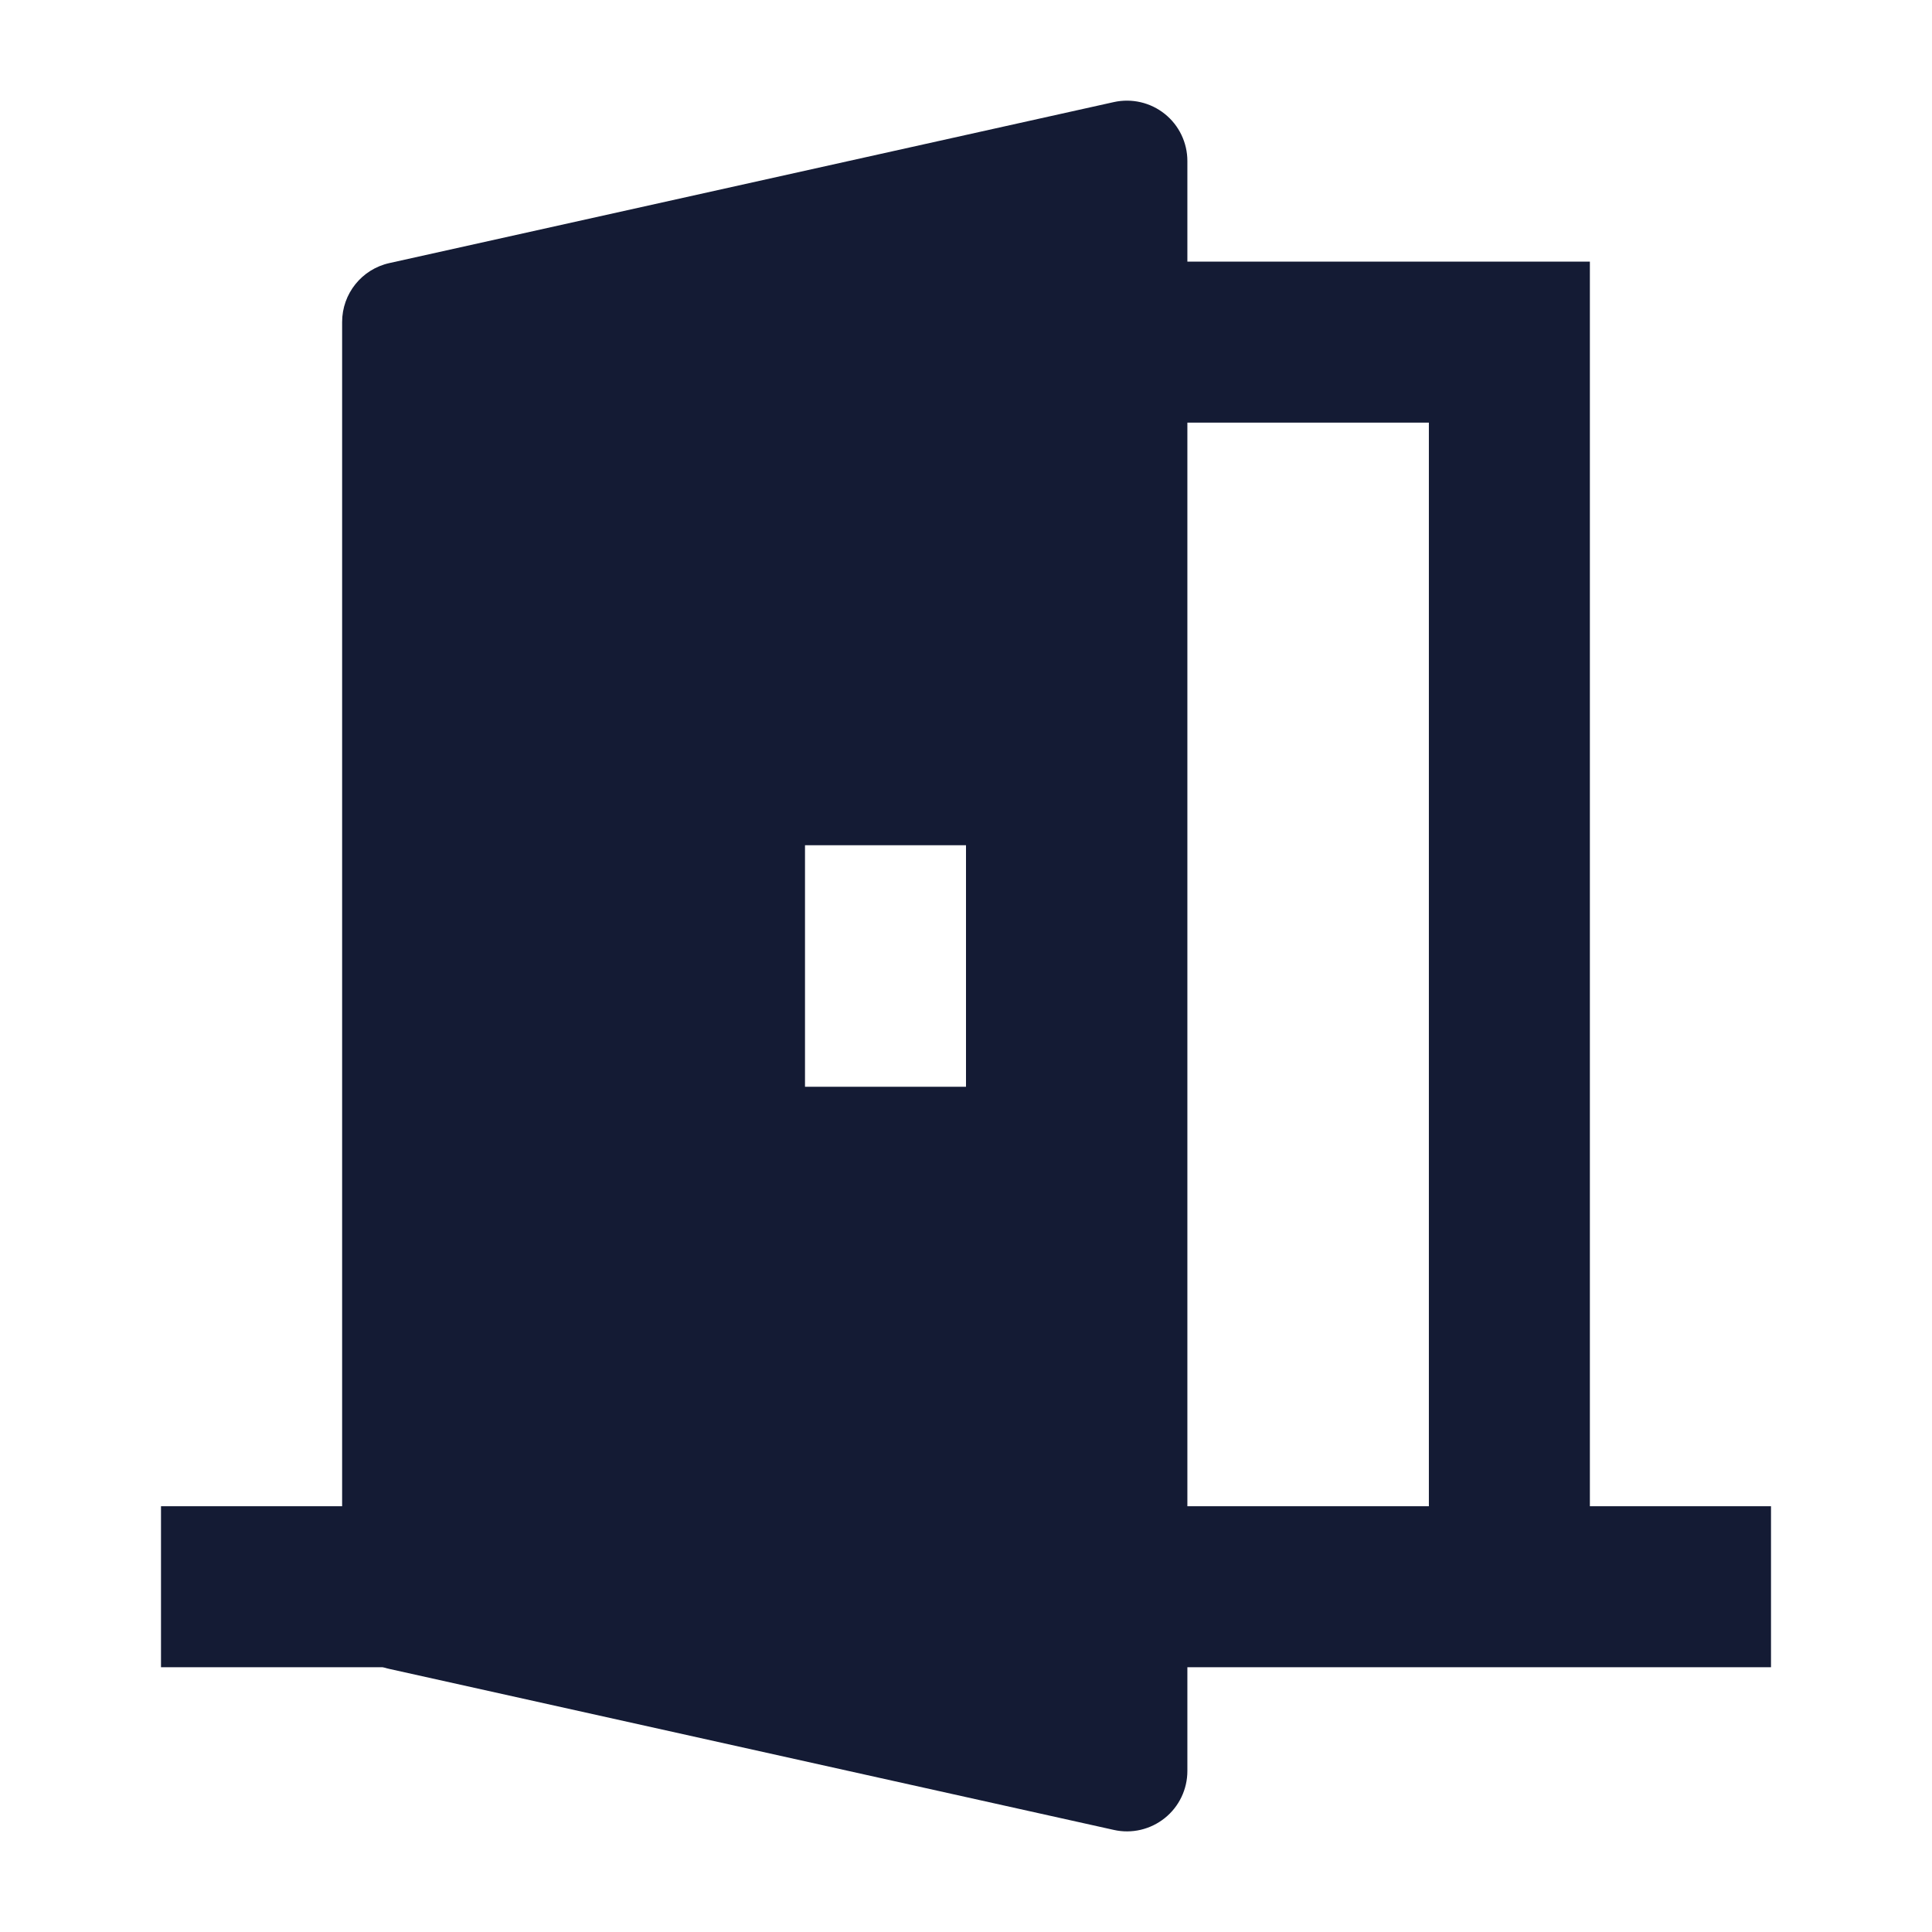 <svg width="24" height="24" viewBox="0 0 24 24" fill="none" xmlns="http://www.w3.org/2000/svg">
<path fill-rule="evenodd" clip-rule="evenodd" d="M17.75 5.25L13.75 5.25V3.25L19.75 3.25V20.25H17.75V5.25Z" fill="#141B34"/>
<path fill-rule="evenodd" clip-rule="evenodd" d="M14.75 2C14.75 1.773 14.647 1.557 14.469 1.415C14.292 1.273 14.059 1.219 13.837 1.268L4.837 3.268C4.494 3.344 4.25 3.648 4.25 4V20C4.25 20.352 4.494 20.656 4.837 20.732L13.837 22.732C14.059 22.782 14.292 22.727 14.469 22.585C14.647 22.443 14.75 22.227 14.75 22V2ZM12 13.5V10.5H10V13.5H12Z" fill="#141B34"/>
<path fill-rule="evenodd" clip-rule="evenodd" d="M5 20.711H2V18.711H5V20.711ZM22 20.711L14 20.711L14 18.711L22 18.711V20.711Z" fill="#141B34"/>
</svg>
